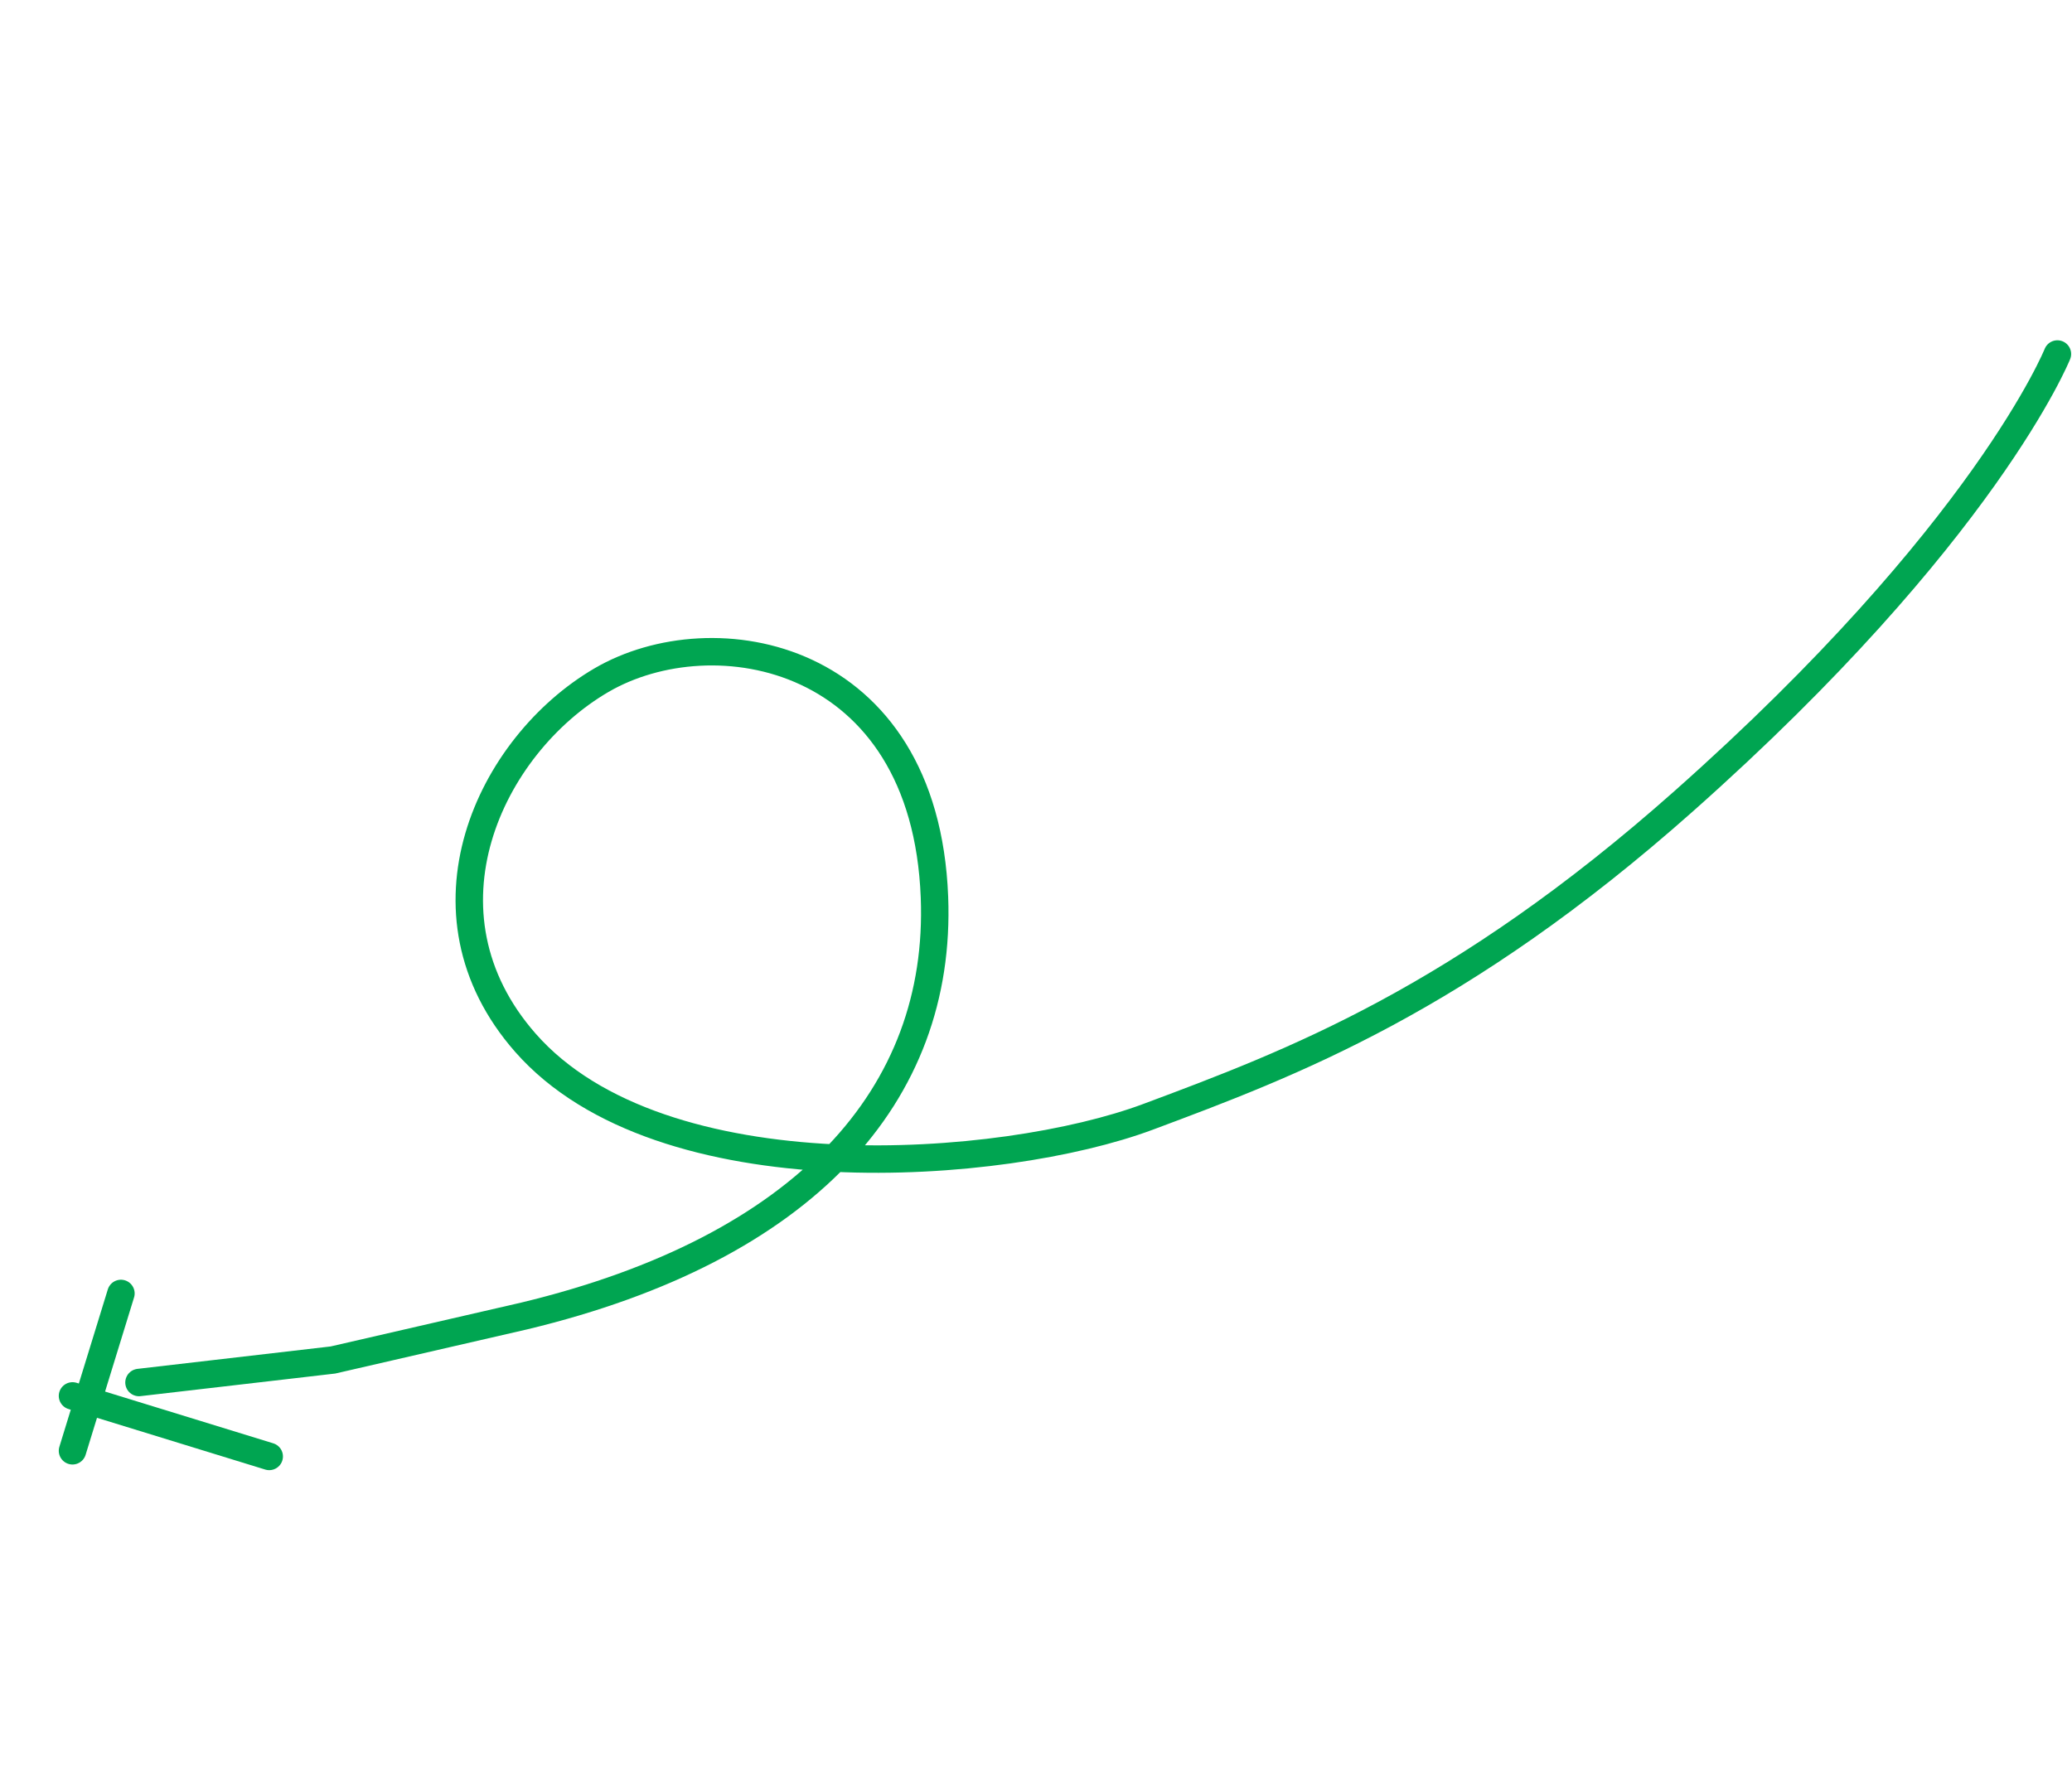 <svg width="151" height="129" viewBox="0 0 151 129" fill="none" xmlns="http://www.w3.org/2000/svg">
<path d="M149.937 25.803C149.937 25.803 144.688 38.893 122.684 58.415C106.377 72.883 94.177 77.483 83.649 81.411C73.122 85.339 48.198 87.277 38.294 76.011C29.943 66.511 35.673 54.349 43.822 49.583C51.97 44.817 67.406 47.513 68.1 65.388C68.66 79.808 58.657 90.998 38.218 95.917L24.265 99.129L10.129 100.77" stroke="#00A551" stroke-width="2" stroke-linecap="round"/>
<path d="M5.283 101.747L19.62 106.159" stroke="#00A551" stroke-width="2" stroke-linecap="round"/>
<g filter="url(#filter0_d_7_13)">
<path d="M5.283 101.747L8.813 90.278" stroke="#00A551" stroke-width="2" stroke-linecap="round"/>
</g>
<defs>
<filter id="filter0_d_7_13" x="0.283" y="89.278" width="13.53" height="21.47" filterUnits="userSpaceOnUse" color-interpolation-filters="sRGB">
<feFlood flood-opacity="0" result="BackgroundImageFix"/>
<feColorMatrix in="SourceAlpha" type="matrix" values="0 0 0 0 0 0 0 0 0 0 0 0 0 0 0 0 0 0 127 0" result="hardAlpha"/>
<feOffset dy="4"/>
<feGaussianBlur stdDeviation="2"/>
<feComposite in2="hardAlpha" operator="out"/>
<feColorMatrix type="matrix" values="0 0 0 0 0 0 0 0 0 0 0 0 0 0 0 0 0 0 0.25 0"/>
<feBlend mode="normal" in2="BackgroundImageFix" result="effect1_dropShadow_7_13"/>
<feBlend mode="normal" in="SourceGraphic" in2="effect1_dropShadow_7_13" result="shape"/>
</filter>
</defs>
</svg>
